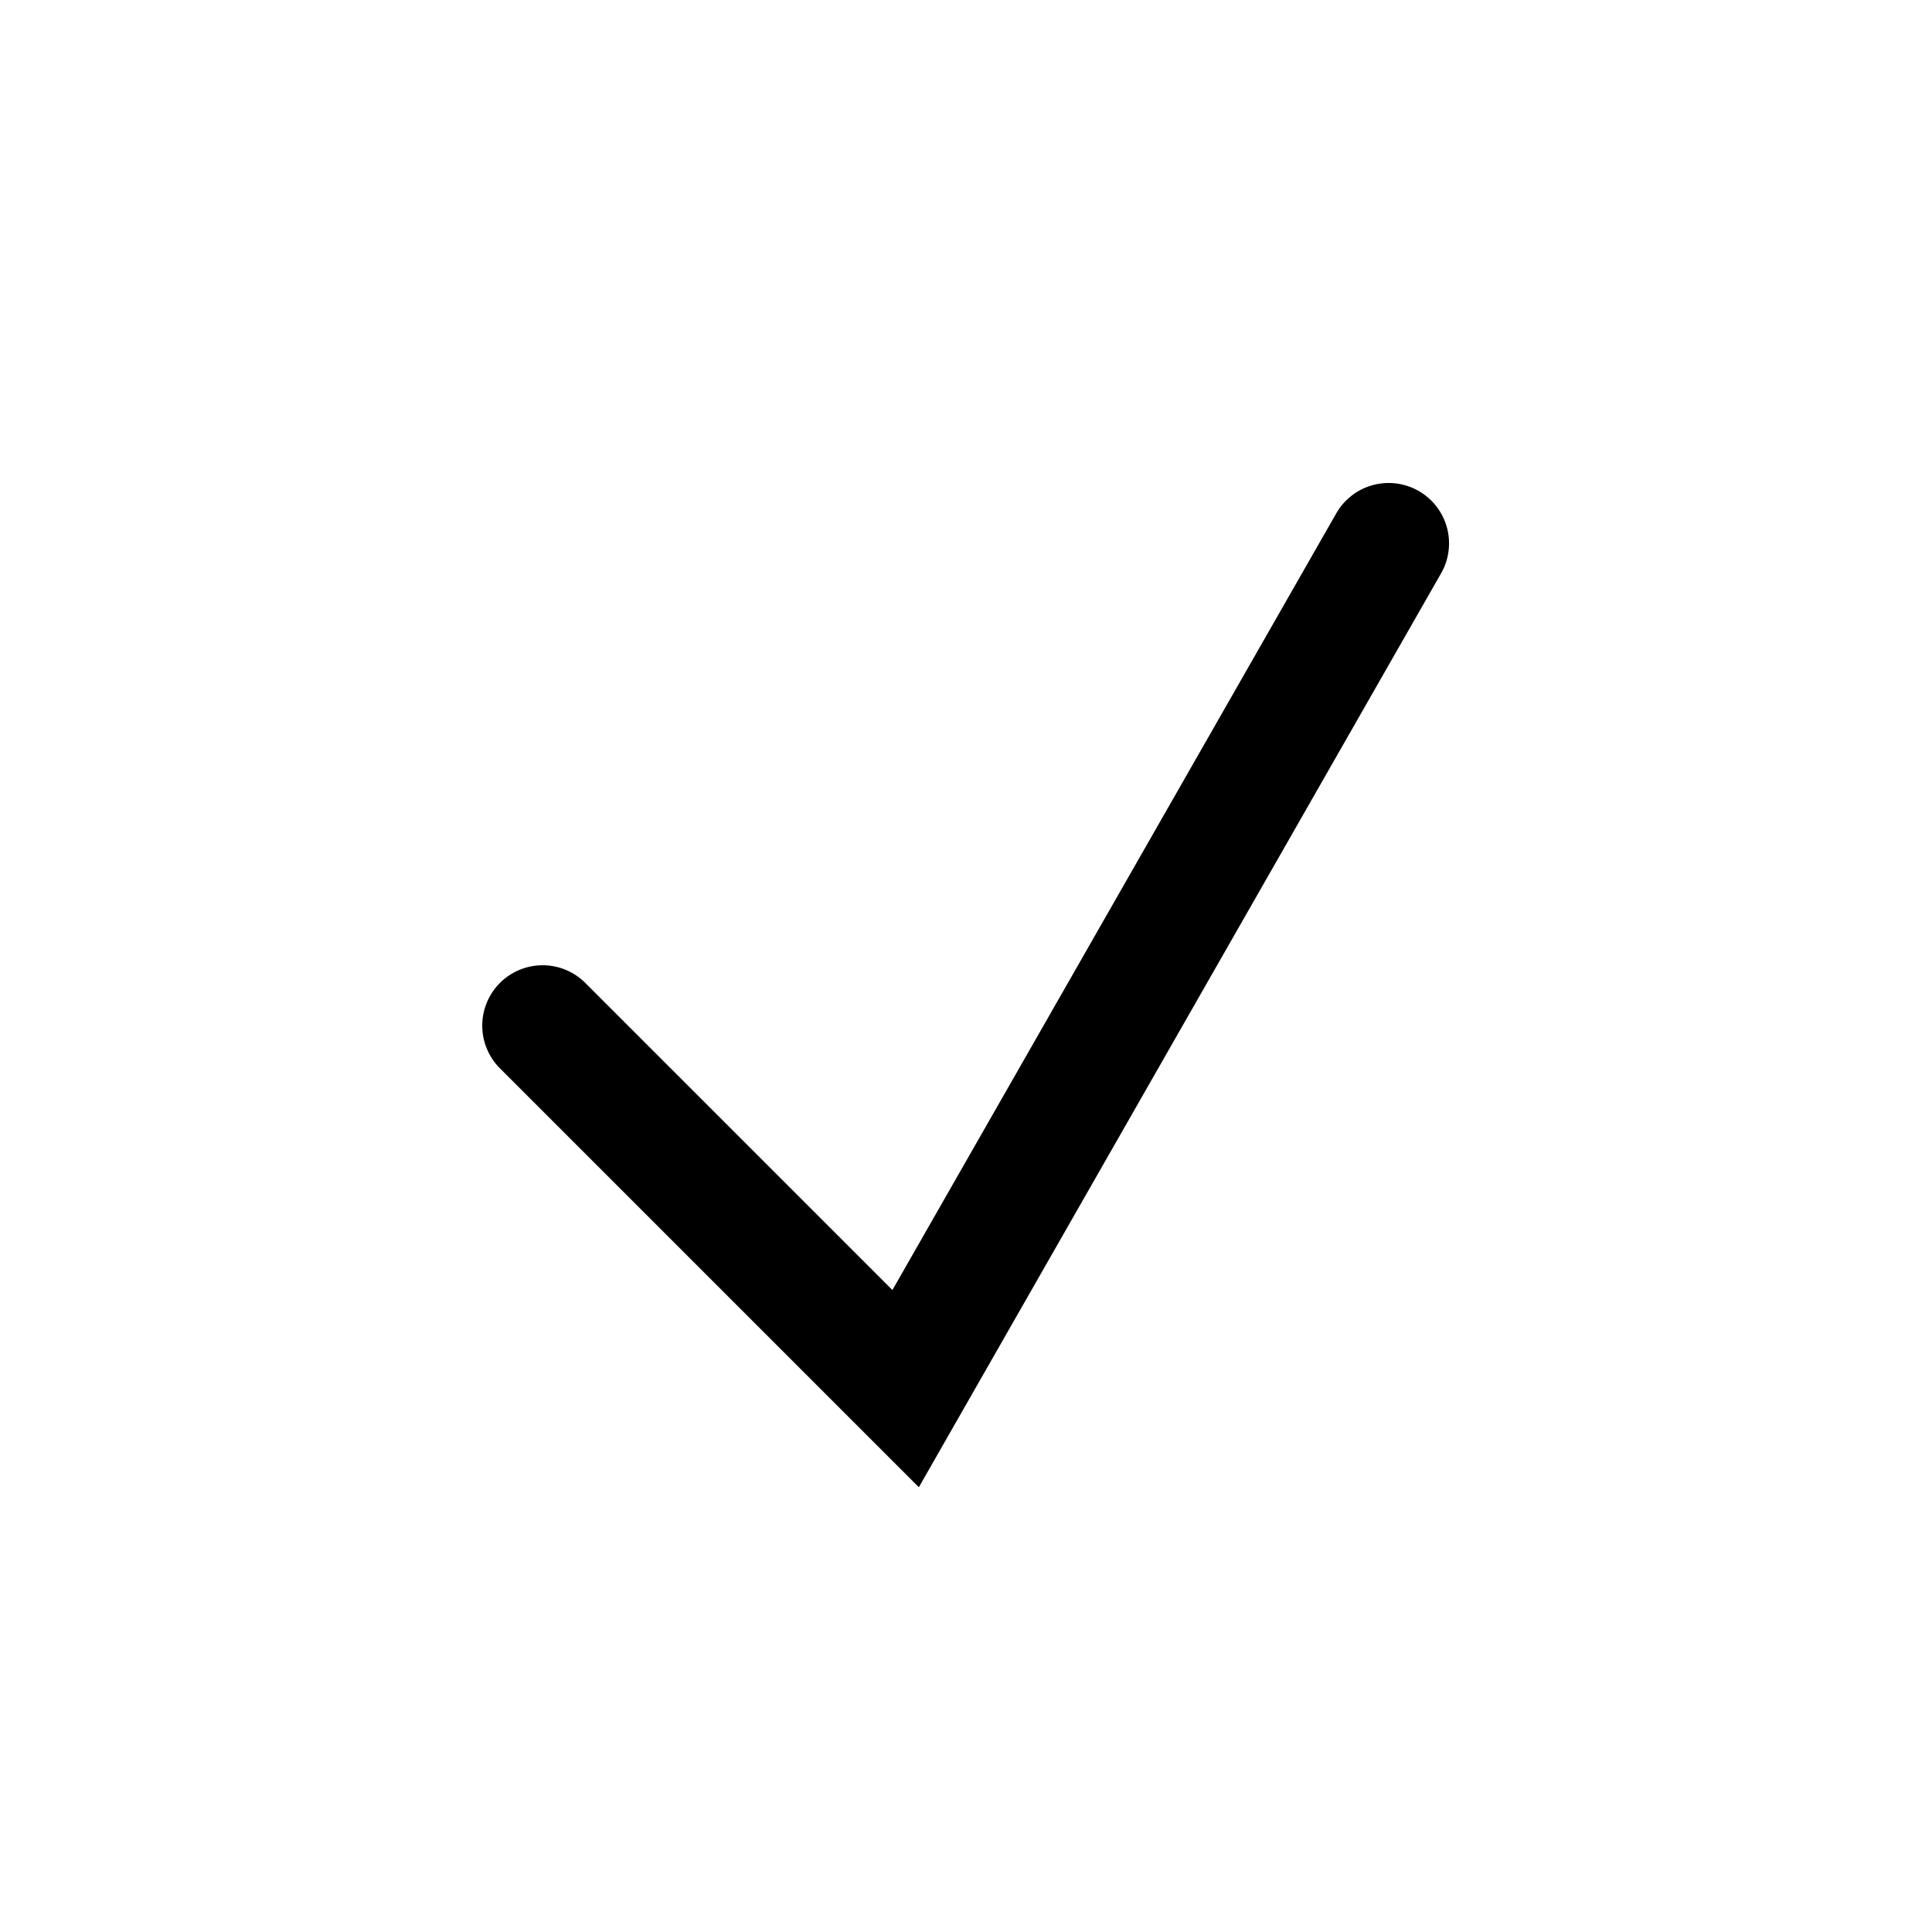 <svg xmlns="http://www.w3.org/2000/svg" xmlns:xlink="http://www.w3.org/1999/xlink" viewBox="0 0 32 32"><defs><path id="a" d="m14.781 21.367-5.074-5.074a1 1 0 1 0-1.414 1.414l6.926 6.926 8.65-15.137a1 1 0 1 0-1.737-.992z"/></defs><use xlink:href="#a" fill-rule="evenodd"/></svg>